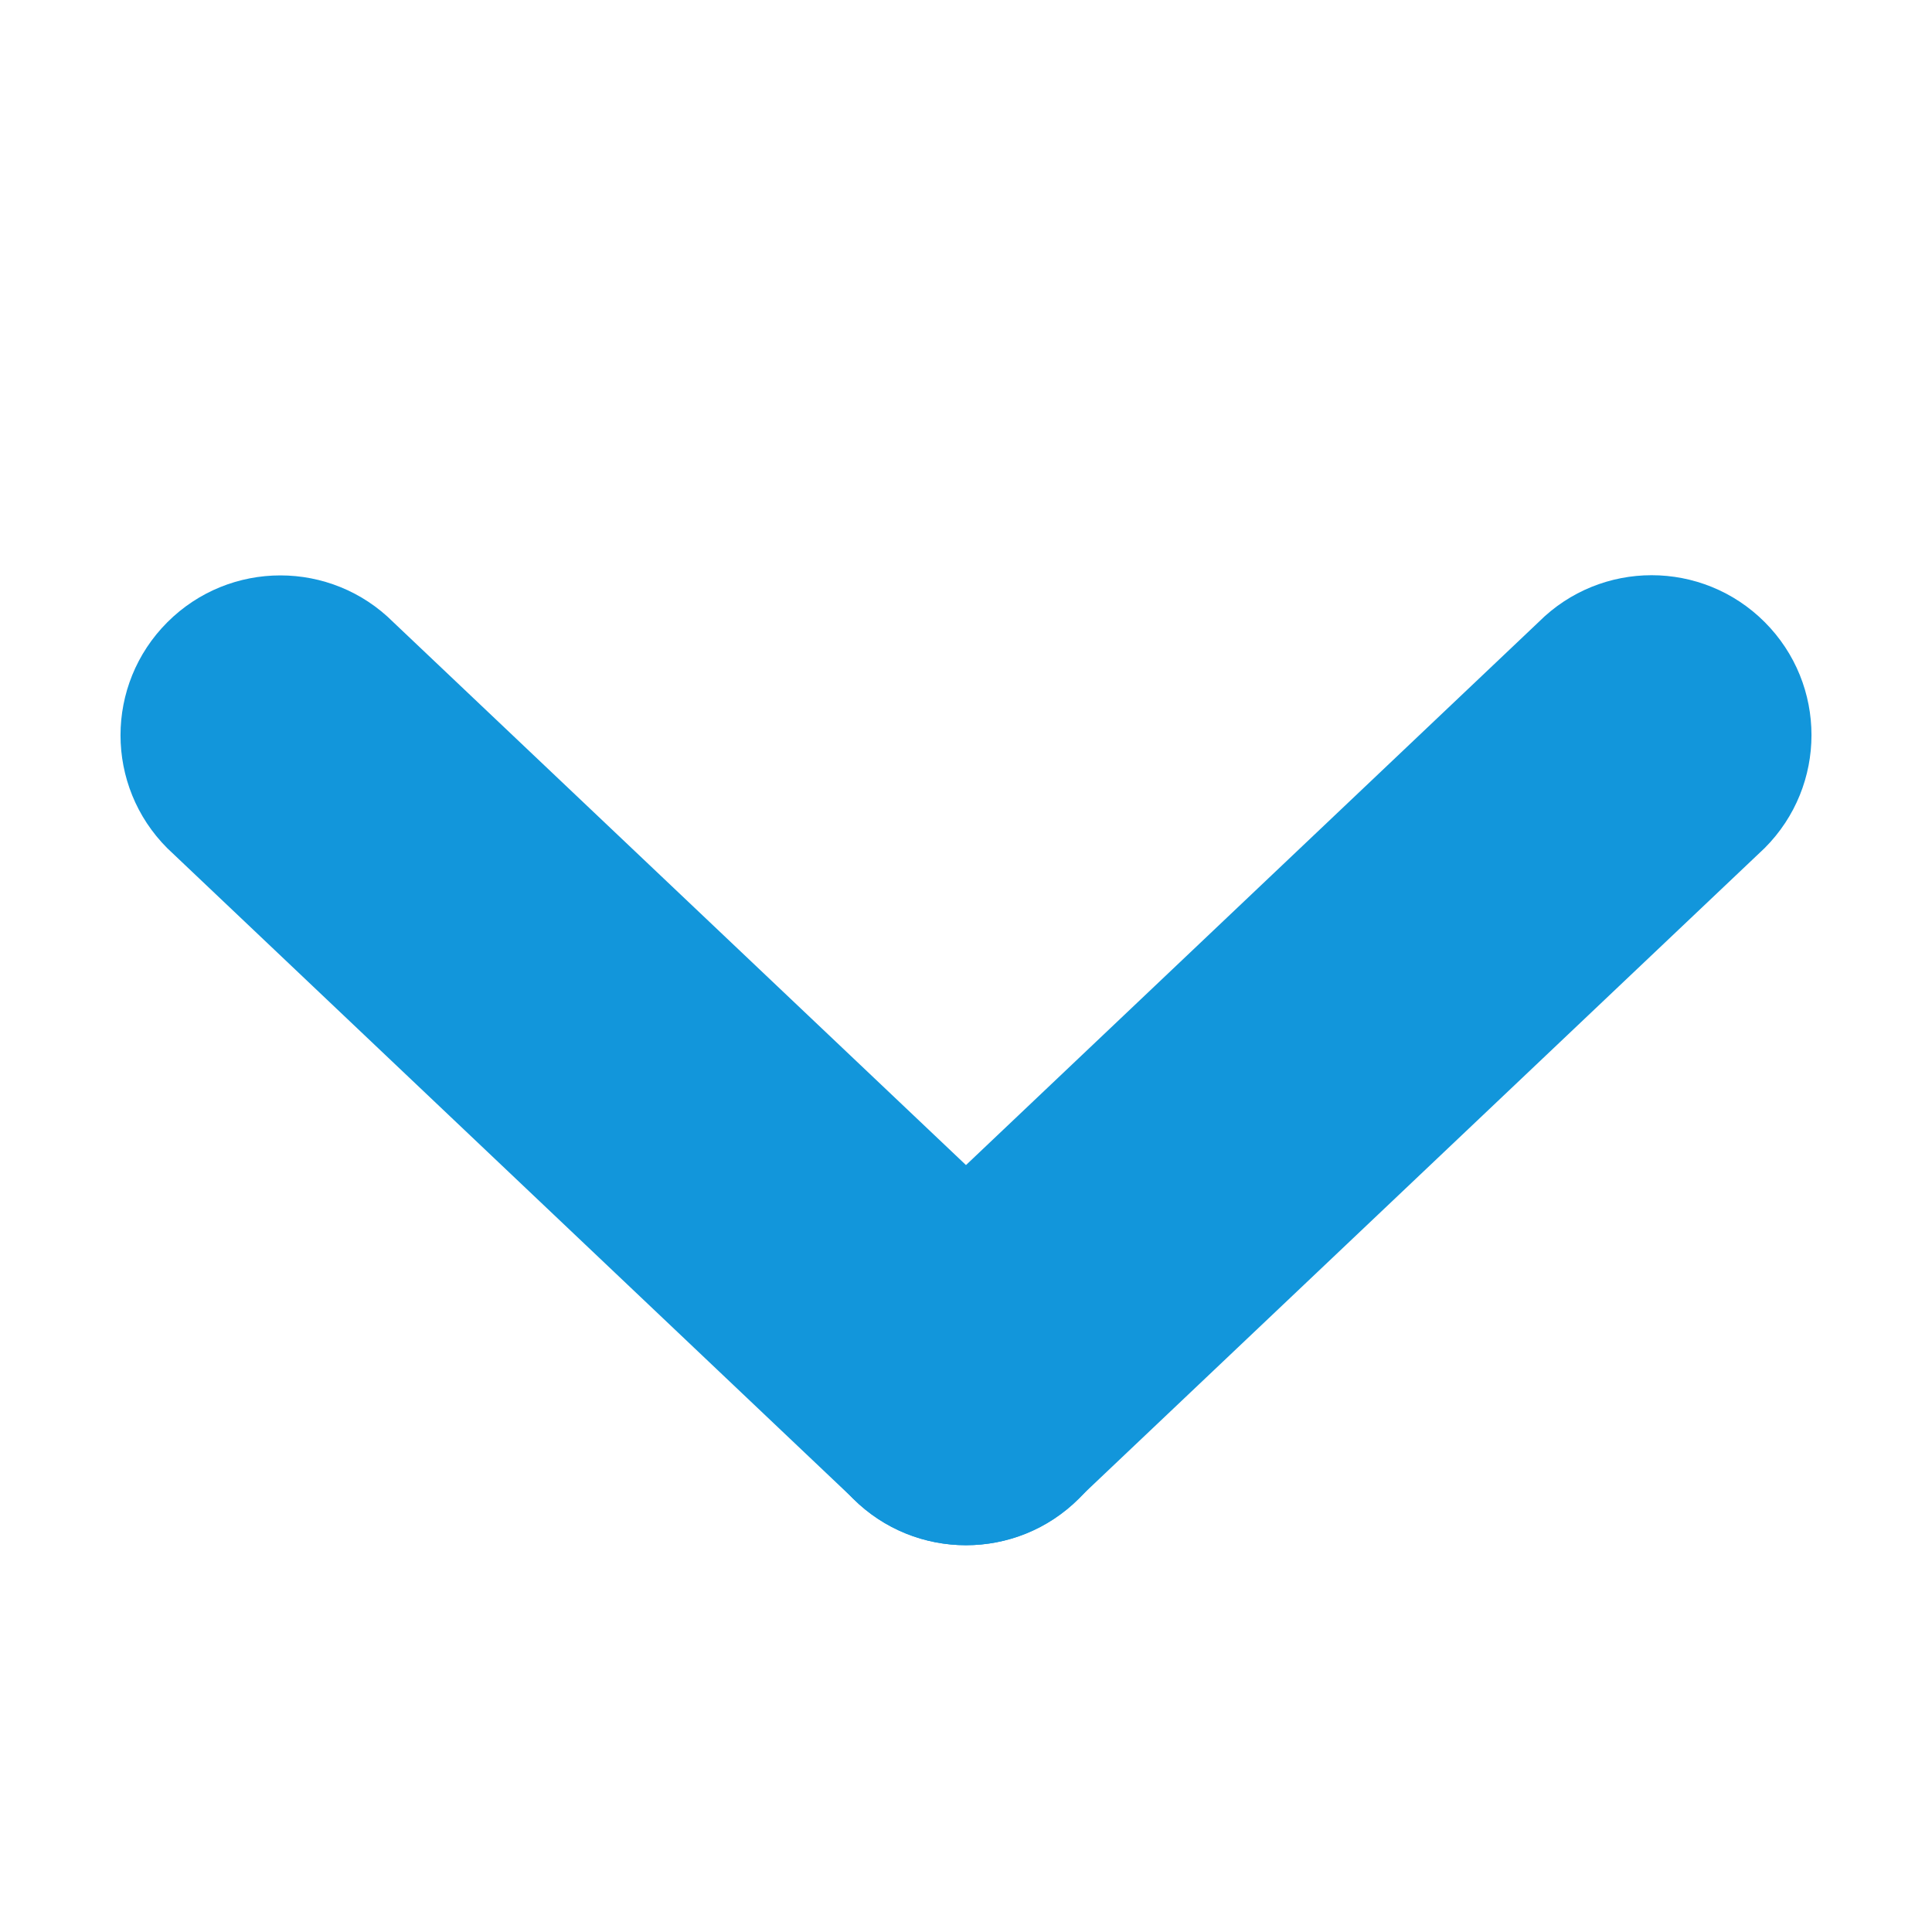 <?xml version="1.0" standalone="no"?><!DOCTYPE svg PUBLIC "-//W3C//DTD SVG 1.1//EN" "http://www.w3.org/Graphics/SVG/1.1/DTD/svg11.dtd">
<svg t="1742988318106" class="icon" viewBox="0 0 1024 1024" version="1.1" xmlns="http://www.w3.org/2000/svg"
     p-id="14462"
     width="200" height="200"><path d="M511.9 819c-21.7 0-43.4-8.3-59.9-24.8-33.1-33.1-33.1-86.7 0-119.8l363.5-344.7c33.1-33.1 86.7-33.1 119.8 0s33.1 86.7 0 119.8L571.7 794.2c-16.5 16.6-38.2 24.8-59.8 24.8z" fill="#1296db" p-id="14463"></path><path d="M512.1 819c21.7 0 43.4-8.3 59.9-24.8 33.1-33.1 33.1-86.7 0-119.8L208.5 329.8c-33.1-33.1-86.7-33.1-119.8 0s-33.1 86.7 0 119.8l363.5 344.7c16.6 16.5 38.3 24.7 59.9 24.7z" fill="#1296db" p-id="14464"></path></svg>